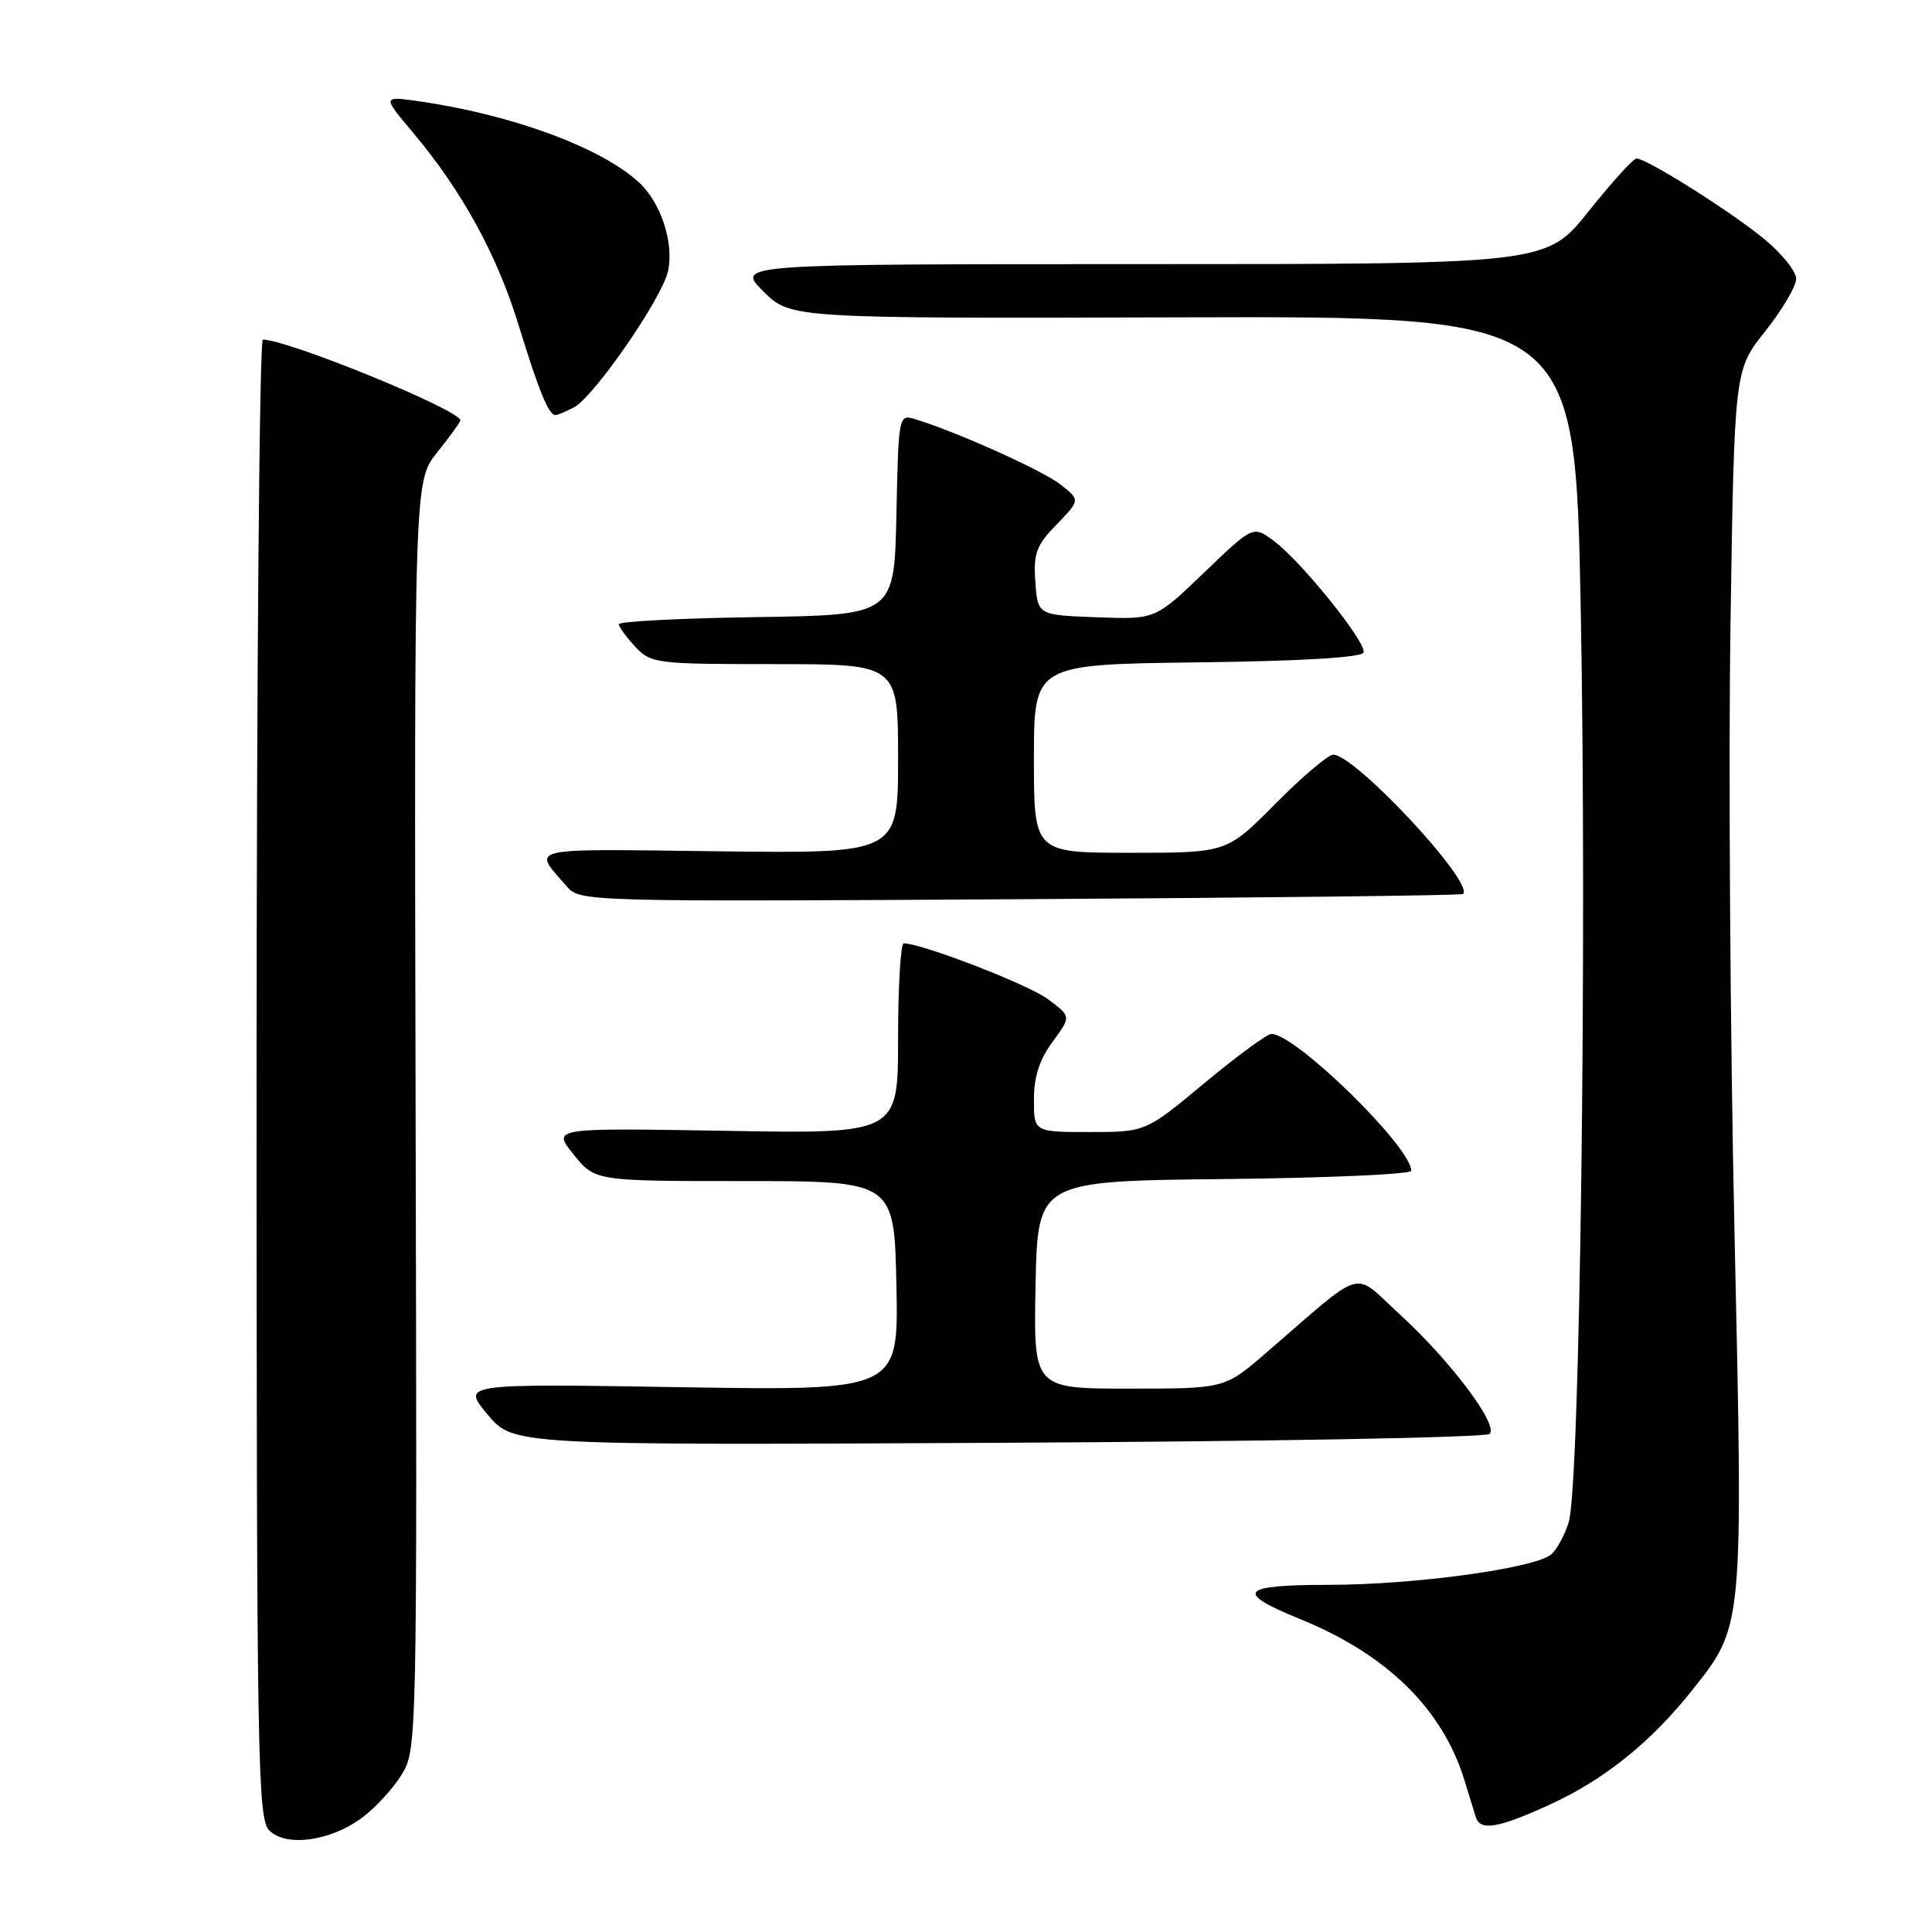 <?xml version="1.0" encoding="UTF-8" standalone="no"?>
<!DOCTYPE svg PUBLIC "-//W3C//DTD SVG 1.1//EN" "http://www.w3.org/Graphics/SVG/1.1/DTD/svg11.dtd" >
<svg xmlns="http://www.w3.org/2000/svg" xmlns:xlink="http://www.w3.org/1999/xlink" version="1.1" viewBox="0 0 256 256">
 <g >
 <path fill="currentColor"
d=" M 47.96 240.87 C 49.70 239.58 52.06 237.02 53.20 235.18 C 55.26 231.85 55.27 231.23 55.07 147.78 C 54.88 63.74 54.88 63.74 57.94 59.93 C 59.62 57.83 61.00 55.93 61.00 55.70 C 61.00 54.34 38.14 45.00 34.83 45.00 C 34.38 45.00 34.00 89.07 34.00 142.93 C 34.00 233.28 34.13 240.99 35.68 242.54 C 37.91 244.77 43.75 243.98 47.96 240.87 Z  M 205.27 239.16 C 212.56 235.83 218.68 230.93 224.23 223.95 C 231.03 215.40 230.99 215.89 229.83 163.32 C 229.26 137.57 229.02 101.32 229.30 82.76 C 229.81 49.02 229.81 49.02 233.91 43.88 C 236.16 41.05 238.00 37.93 238.00 36.94 C 238.00 35.94 236.07 33.56 233.72 31.63 C 229.27 27.98 218.19 21.00 216.85 21.00 C 216.43 21.00 213.57 24.15 210.50 28.00 C 204.91 35.00 204.91 35.00 151.22 35.00 C 97.53 35.00 97.53 35.00 101.14 38.60 C 104.74 42.20 104.74 42.20 156.73 42.05 C 208.72 41.90 208.72 41.90 209.46 80.95 C 210.29 125.02 209.35 196.87 207.87 201.67 C 207.34 203.41 206.28 205.36 205.52 205.98 C 203.31 207.82 187.39 209.99 176.17 210.00 C 164.33 210.00 163.49 210.96 172.21 214.51 C 183.78 219.21 191.14 226.43 194.05 235.90 C 194.66 237.88 195.33 240.06 195.54 240.75 C 196.14 242.65 198.44 242.27 205.27 239.16 Z  M 197.38 190.00 C 198.60 188.81 192.16 180.26 185.38 174.07 C 179.11 168.34 181.09 167.75 167.78 179.25 C 162.28 184.00 162.28 184.00 149.61 184.00 C 136.94 184.00 136.94 184.00 137.22 170.25 C 137.50 156.50 137.50 156.50 162.25 156.23 C 175.86 156.09 187.00 155.59 187.00 155.13 C 187.00 151.99 171.68 137.00 168.47 137.00 C 167.90 137.00 163.91 139.93 159.61 143.50 C 151.80 150.00 151.80 150.00 144.40 150.00 C 137.00 150.00 137.00 150.00 137.00 145.69 C 137.00 142.68 137.74 140.38 139.48 138.03 C 141.95 134.68 141.95 134.68 138.82 132.37 C 136.19 130.43 122.14 125.00 119.75 125.00 C 119.34 125.00 119.00 130.68 119.00 137.62 C 119.00 150.24 119.00 150.24 96.08 149.84 C 73.16 149.45 73.16 149.45 76.00 152.97 C 78.84 156.50 78.84 156.50 98.67 156.50 C 118.50 156.50 118.50 156.50 118.78 170.38 C 119.06 184.27 119.06 184.27 90.12 183.81 C 61.19 183.34 61.19 183.34 64.60 187.42 C 68.00 191.50 68.00 191.50 132.25 191.18 C 167.59 191.01 196.90 190.48 197.38 190.00 Z  M 193.86 118.46 C 195.39 116.98 179.57 100.00 176.66 100.00 C 175.99 100.00 172.54 102.92 169.00 106.50 C 162.56 113.00 162.56 113.00 149.78 113.00 C 137.00 113.00 137.00 113.00 137.00 100.52 C 137.00 88.04 137.00 88.04 158.67 87.77 C 172.48 87.60 180.46 87.12 180.68 86.46 C 181.11 85.16 172.42 74.36 168.77 71.66 C 166.04 69.64 166.04 69.64 159.56 75.86 C 153.08 82.09 153.08 82.09 145.29 81.79 C 137.50 81.50 137.50 81.50 137.19 77.11 C 136.92 73.33 137.30 72.28 140.01 69.49 C 143.14 66.26 143.14 66.26 140.54 64.21 C 138.16 62.34 126.71 57.19 121.28 55.55 C 119.07 54.89 119.06 54.96 118.78 68.19 C 118.50 81.50 118.50 81.50 100.25 81.77 C 90.21 81.92 82.00 82.34 82.00 82.71 C 82.00 83.07 82.98 84.41 84.17 85.69 C 86.27 87.92 86.90 88.00 102.67 88.00 C 119.00 88.00 119.00 88.00 119.00 100.55 C 119.00 113.10 119.00 113.10 95.08 112.80 C 69.20 112.48 70.51 112.17 75.14 117.50 C 76.85 119.46 77.90 119.49 135.19 119.15 C 167.26 118.96 193.66 118.65 193.86 118.46 Z  M 76.06 53.97 C 78.74 52.54 87.73 39.52 88.51 35.94 C 89.33 32.24 87.60 26.91 84.72 24.22 C 79.76 19.59 67.90 15.20 55.57 13.43 C 50.64 12.72 50.64 12.72 54.76 17.61 C 61.19 25.27 65.86 33.76 68.69 43.00 C 71.41 51.84 72.70 55.00 73.60 55.00 C 73.89 55.00 75.00 54.53 76.06 53.97 Z "/>
</g>
</svg>